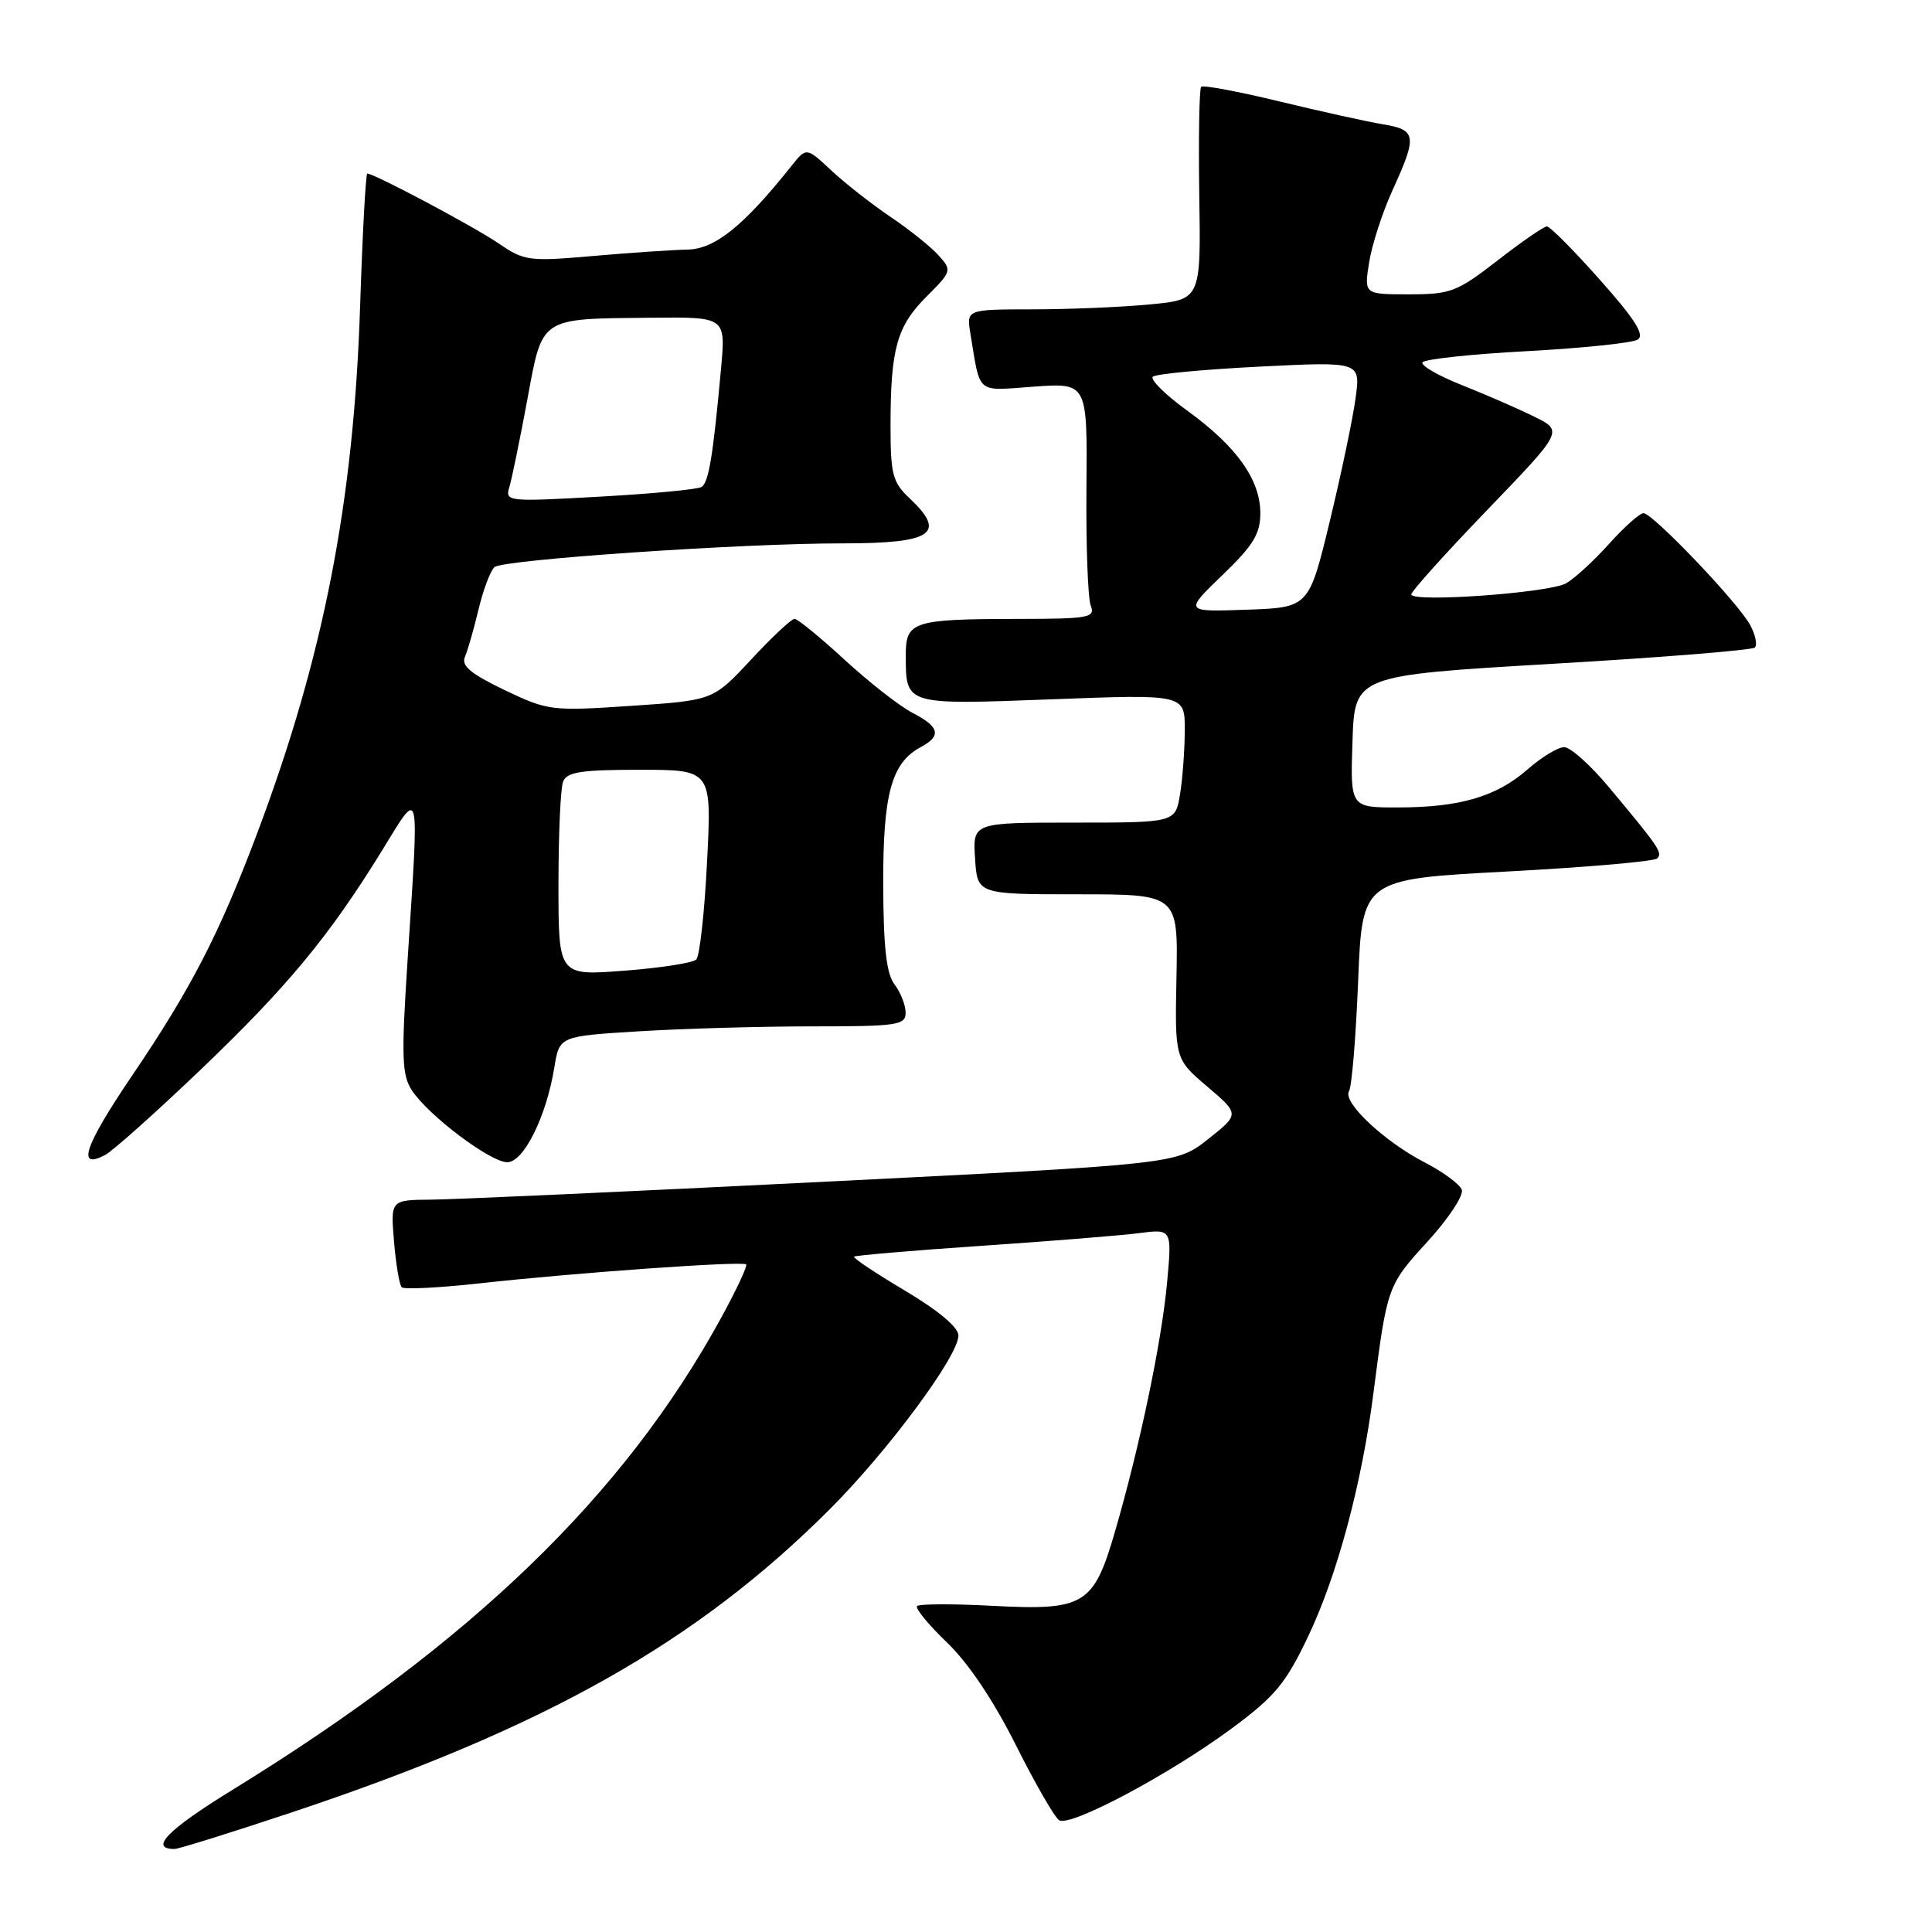<?xml version="1.0" encoding="UTF-8" standalone="no"?>
<!DOCTYPE svg PUBLIC "-//W3C//DTD SVG 1.1//EN" "http://www.w3.org/Graphics/SVG/1.1/DTD/svg11.dtd" >
<svg xmlns="http://www.w3.org/2000/svg" xmlns:xlink="http://www.w3.org/1999/xlink" version="1.1" viewBox="0 0 256 256">
 <g >
 <path fill="currentColor"
d=" M 38.87 240.08 C 72.28 228.92 92.31 217.62 109.95 199.98 C 117.69 192.24 127.00 179.67 127.00 176.96 C 127.00 175.88 124.34 173.65 119.92 171.02 C 116.03 168.71 112.99 166.68 113.17 166.51 C 113.35 166.35 120.92 165.70 130.00 165.08 C 139.07 164.47 148.48 163.71 150.90 163.40 C 155.30 162.83 155.30 162.83 154.64 169.99 C 153.91 177.87 151.06 191.49 147.77 202.85 C 144.91 212.70 143.74 213.42 131.50 212.78 C 126.30 212.50 121.81 212.52 121.52 212.81 C 121.23 213.10 123.01 215.26 125.46 217.62 C 128.29 220.32 131.64 225.32 134.59 231.20 C 137.15 236.31 139.74 240.81 140.34 241.19 C 141.80 242.12 154.94 235.14 163.19 229.04 C 168.95 224.78 170.36 223.09 173.35 216.80 C 177.22 208.66 180.46 196.56 182.00 184.50 C 183.80 170.48 183.85 170.32 189.14 164.53 C 191.93 161.48 193.98 158.38 193.69 157.64 C 193.41 156.90 191.22 155.29 188.84 154.06 C 183.44 151.28 177.86 146.04 178.75 144.60 C 179.12 144.00 179.66 137.44 179.96 130.01 C 180.50 116.50 180.50 116.50 199.69 115.48 C 210.24 114.92 219.19 114.14 219.58 113.75 C 220.34 113.00 219.85 112.28 213.14 104.25 C 210.73 101.36 208.08 99.00 207.26 99.00 C 206.44 99.00 204.25 100.33 202.41 101.95 C 198.29 105.56 193.43 106.99 185.21 106.99 C 178.92 107.00 178.92 107.00 179.21 98.25 C 179.50 89.50 179.50 89.50 205.70 87.96 C 220.11 87.12 232.19 86.15 232.53 85.80 C 232.88 85.45 232.60 84.12 231.92 82.84 C 230.35 79.90 219.00 68.00 217.77 68.00 C 217.27 68.00 215.20 69.84 213.18 72.10 C 211.15 74.35 208.60 76.69 207.50 77.30 C 205.20 78.57 187.00 79.87 187.00 78.76 C 187.00 78.36 191.53 73.32 197.07 67.57 C 207.14 57.11 207.14 57.11 203.32 55.22 C 201.22 54.18 196.92 52.30 193.76 51.05 C 190.60 49.80 188.23 48.43 188.49 48.01 C 188.75 47.59 194.98 46.92 202.33 46.53 C 209.67 46.13 216.28 45.45 217.00 45.00 C 217.97 44.40 216.67 42.33 212.01 37.09 C 208.55 33.19 205.38 30.00 204.97 30.00 C 204.57 30.00 201.63 32.03 198.45 34.50 C 193.06 38.68 192.23 39.00 186.70 39.00 C 180.74 39.00 180.74 39.00 181.42 34.75 C 181.79 32.41 183.20 28.08 184.55 25.13 C 187.81 17.99 187.69 17.20 183.25 16.47 C 181.19 16.13 175.03 14.77 169.57 13.45 C 164.10 12.12 159.42 11.25 159.16 11.50 C 158.91 11.76 158.80 18.21 158.91 25.83 C 159.13 39.70 159.13 39.70 152.31 40.34 C 148.57 40.70 141.57 40.99 136.78 40.99 C 128.05 41.00 128.05 41.00 128.59 44.25 C 129.94 52.38 129.23 51.79 137.02 51.23 C 144.08 50.73 144.08 50.73 143.96 64.61 C 143.89 72.25 144.15 79.29 144.53 80.25 C 145.15 81.85 144.31 82.00 134.86 82.01 C 120.92 82.03 120.00 82.33 120.02 86.87 C 120.04 93.45 119.85 93.40 139.41 92.66 C 157.00 91.99 157.00 91.99 156.99 96.75 C 156.98 99.36 156.70 103.19 156.36 105.25 C 155.74 109.00 155.74 109.00 142.31 109.00 C 128.89 109.00 128.89 109.00 129.20 113.75 C 129.50 118.50 129.50 118.50 142.80 118.50 C 156.10 118.50 156.10 118.50 155.89 129.40 C 155.67 140.31 155.67 140.31 159.96 143.97 C 164.26 147.63 164.26 147.63 160.08 150.94 C 155.90 154.25 155.90 154.25 109.20 156.59 C 83.52 157.88 60.08 158.94 57.13 158.96 C 51.75 159.00 51.75 159.00 52.21 164.50 C 52.46 167.52 52.92 170.25 53.23 170.57 C 53.55 170.88 58.24 170.64 63.65 170.04 C 76.25 168.64 98.39 167.07 98.87 167.54 C 99.07 167.74 97.56 170.96 95.51 174.70 C 82.63 198.21 62.41 217.73 30.75 237.20 C 22.21 242.45 19.72 245.00 23.12 245.00 C 23.67 245.00 30.76 242.78 38.87 240.08 Z  M 26.48 141.84 C 38.01 130.83 43.60 124.09 50.56 112.80 C 55.77 104.34 55.55 103.41 54.00 127.32 C 53.17 140.06 53.25 142.46 54.58 144.48 C 56.76 147.81 64.98 154.00 67.22 154.00 C 69.40 154.00 72.41 147.91 73.46 141.40 C 74.13 137.30 74.13 137.30 84.72 136.65 C 90.54 136.29 100.87 136.00 107.66 136.00 C 118.90 136.00 120.00 135.84 120.00 134.19 C 120.00 133.20 119.34 131.51 118.53 130.44 C 117.45 129.01 117.06 125.55 117.03 117.20 C 117.00 105.19 118.12 101.08 122.01 98.99 C 124.79 97.51 124.50 96.31 120.92 94.46 C 119.22 93.58 115.17 90.42 111.92 87.43 C 108.68 84.44 105.68 82.00 105.28 82.00 C 104.87 82.00 102.28 84.43 99.52 87.40 C 94.50 92.80 94.50 92.80 83.63 93.53 C 73.05 94.24 72.61 94.18 66.85 91.43 C 62.40 89.30 61.10 88.22 61.60 87.05 C 61.97 86.20 62.78 83.38 63.40 80.79 C 64.01 78.20 64.97 75.66 65.51 75.15 C 66.57 74.16 98.23 71.99 111.67 72.00 C 123.58 72.00 125.50 70.70 120.50 66.00 C 118.28 63.92 118.00 62.84 118.00 56.45 C 118.00 46.23 118.83 43.24 122.75 39.32 C 126.13 35.94 126.16 35.83 124.35 33.82 C 123.33 32.69 120.47 30.40 118.00 28.74 C 115.53 27.07 112.00 24.31 110.18 22.61 C 106.85 19.50 106.85 19.50 104.86 22.00 C 98.56 29.92 94.73 33.00 91.12 33.07 C 89.13 33.11 83.48 33.49 78.58 33.92 C 70.10 34.66 69.47 34.58 66.08 32.26 C 62.84 30.04 49.60 23.00 48.67 23.00 C 48.46 23.00 48.03 30.99 47.71 40.75 C 46.86 66.57 42.87 87.02 34.11 110.33 C 29.06 123.75 25.33 130.98 17.48 142.56 C 11.18 151.86 10.09 155.09 13.95 153.03 C 14.96 152.49 20.60 147.45 26.48 141.84 Z  M 161.96 76.22 C 166.06 72.28 167.00 70.74 167.00 68.00 C 167.00 63.56 163.86 59.16 157.34 54.43 C 154.41 52.31 152.36 50.28 152.76 49.91 C 153.17 49.55 159.52 48.95 166.88 48.58 C 180.27 47.91 180.27 47.91 179.63 52.71 C 179.28 55.34 177.75 62.67 176.22 69.00 C 173.44 80.50 173.44 80.50 165.18 80.79 C 156.92 81.08 156.92 81.08 161.96 76.22 Z  M 74.00 117.23 C 74.00 110.59 74.27 104.45 74.61 103.58 C 75.10 102.29 76.98 102.00 84.76 102.00 C 94.31 102.00 94.31 102.00 93.69 114.16 C 93.36 120.85 92.71 126.69 92.26 127.14 C 91.81 127.59 87.52 128.26 82.72 128.62 C 74.00 129.30 74.00 129.30 74.00 117.23 Z  M 67.50 64.51 C 67.83 63.40 68.89 58.24 69.86 53.03 C 71.92 41.89 71.37 42.25 86.33 42.10 C 96.16 42.00 96.16 42.00 95.55 48.75 C 94.48 60.49 93.91 63.94 92.95 64.53 C 92.43 64.85 86.36 65.43 79.45 65.81 C 67.18 66.50 66.91 66.47 67.50 64.51 Z "/>
</g>
</svg>